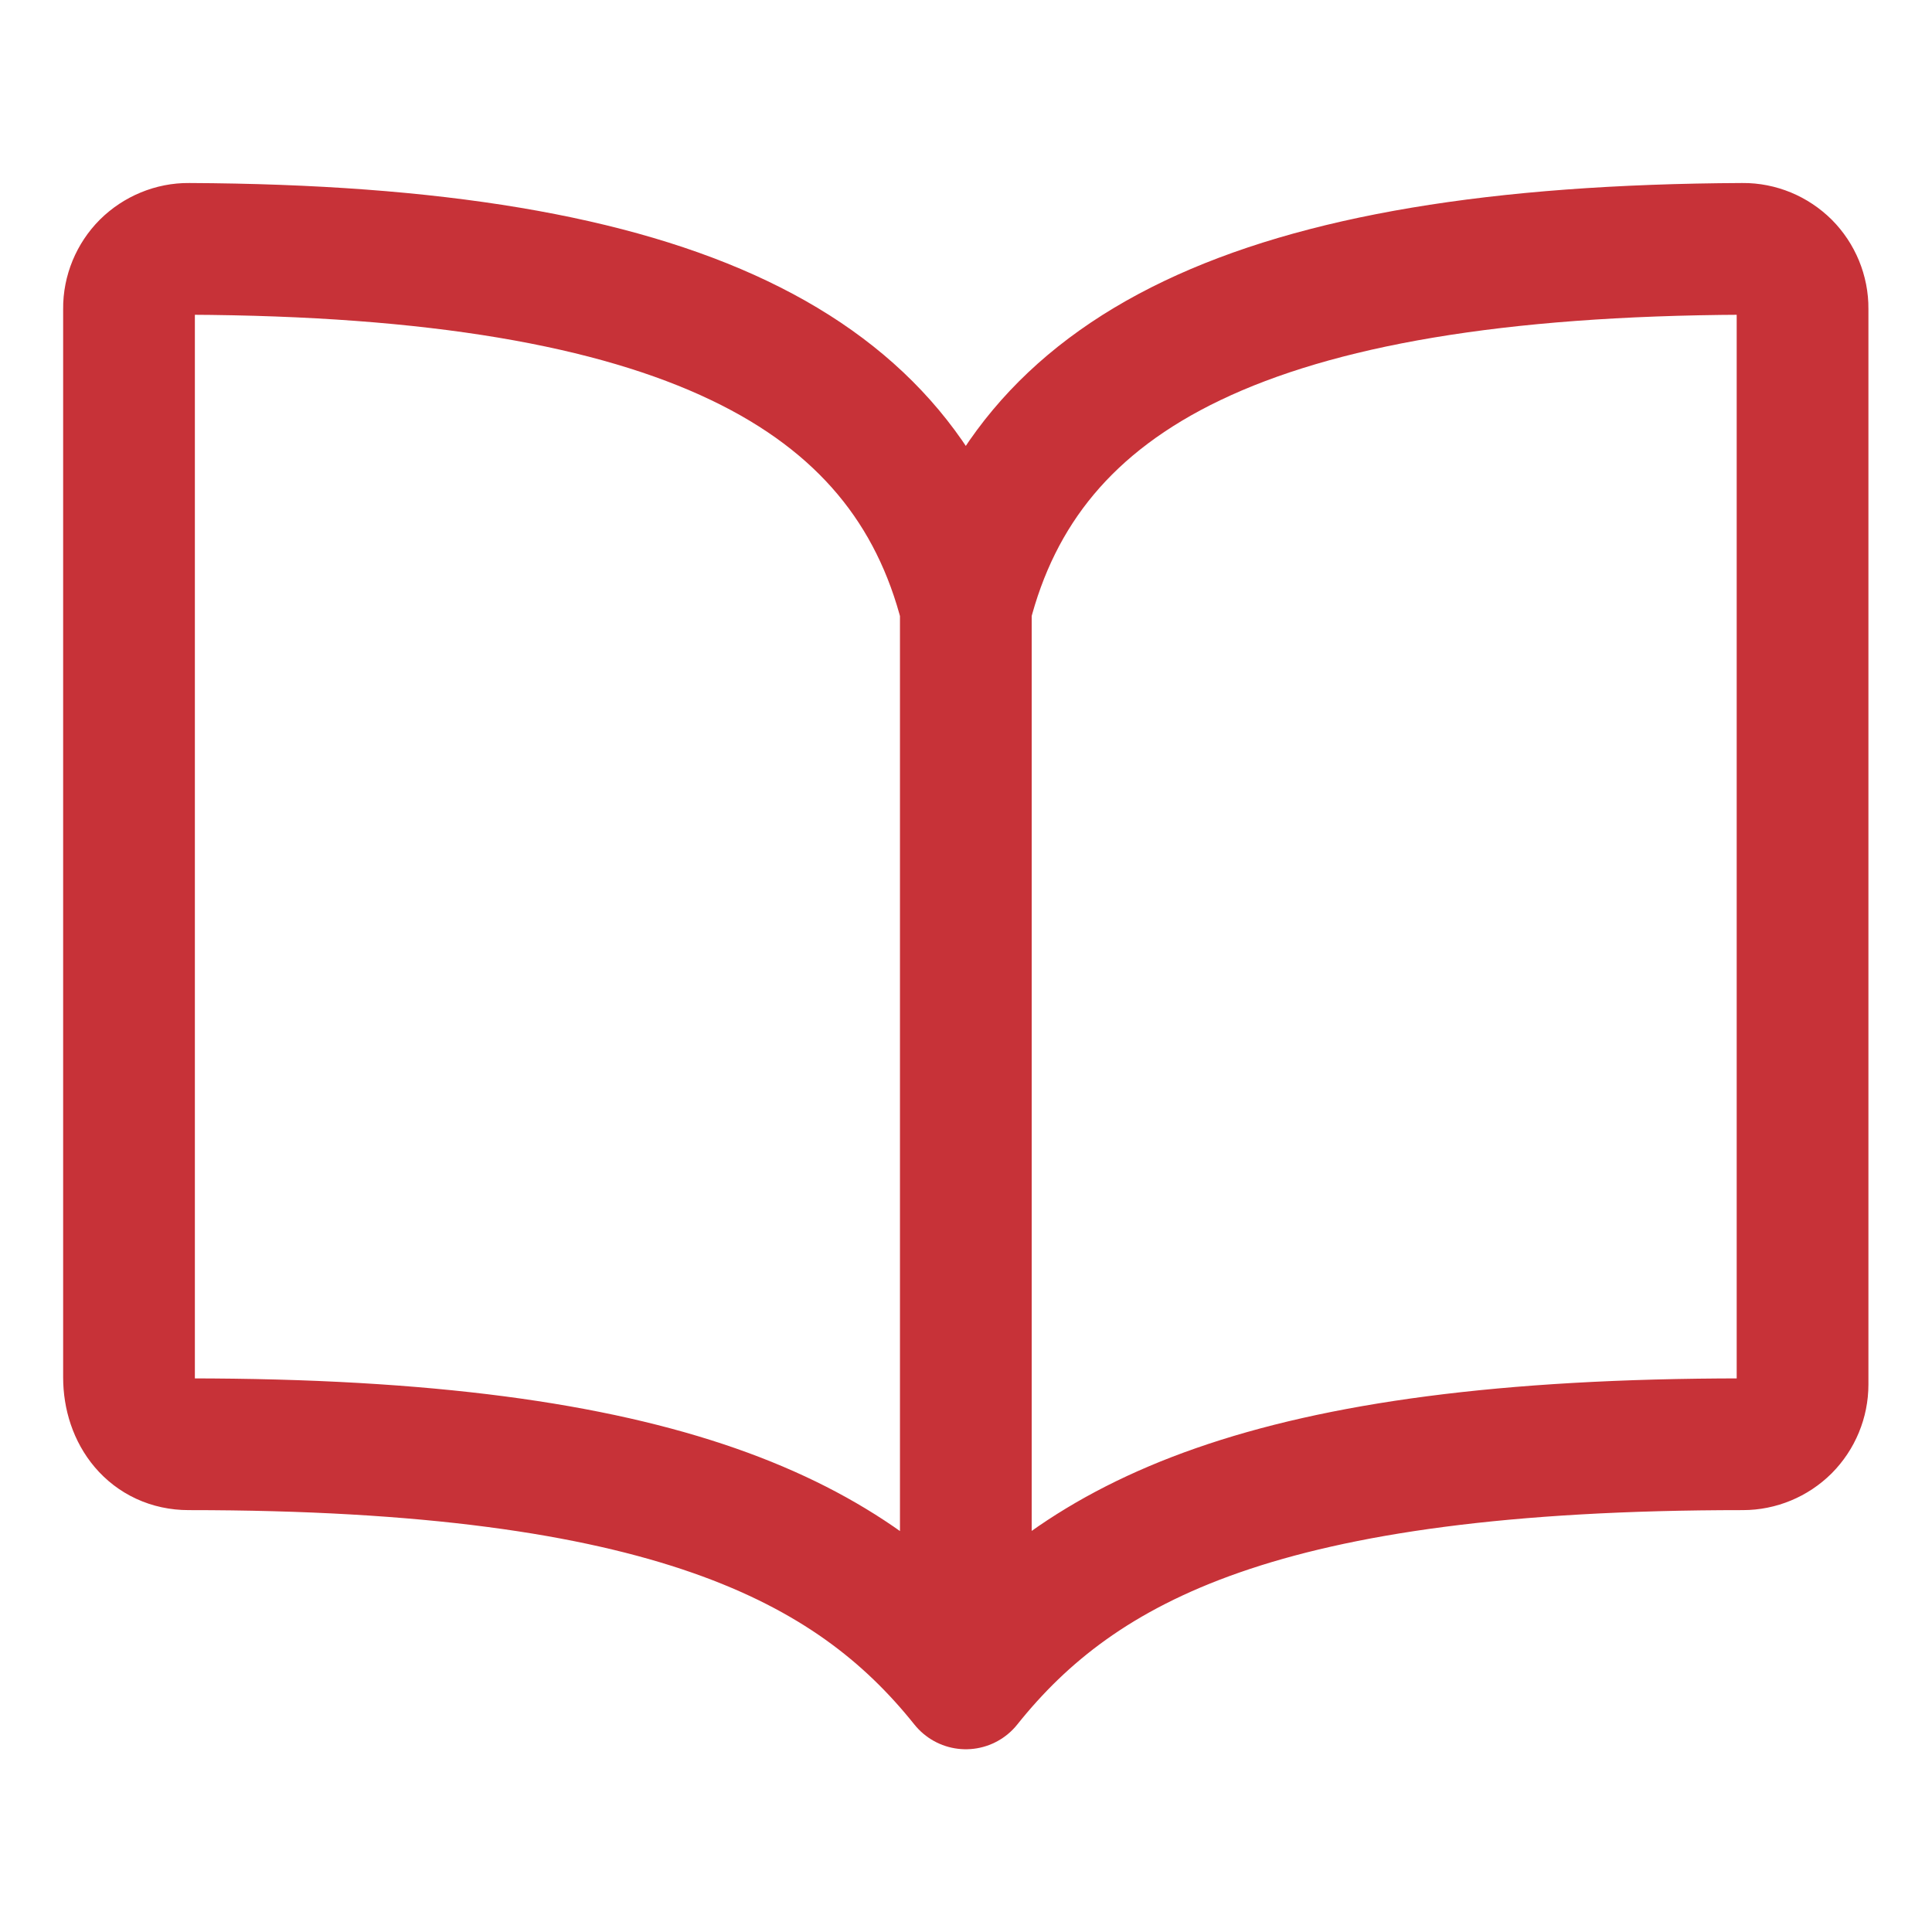 <svg width="22" height="22" viewBox="0 0 22 22" fill="none" xmlns="http://www.w3.org/2000/svg">
<g clip-path="url(#clip0_2343_6629)">
<path d="M10.998 6.917C11.678 4.231 14.249 2.859 19.846 2.834C19.935 2.833 20.024 2.851 20.107 2.885C20.189 2.919 20.264 2.969 20.328 3.032C20.391 3.095 20.441 3.171 20.475 3.253C20.509 3.336 20.527 3.425 20.526 3.514V15.765C20.526 15.946 20.454 16.119 20.327 16.247C20.199 16.374 20.026 16.446 19.846 16.446C14.401 16.446 12.297 17.544 10.998 19.169M10.998 6.917C10.317 4.231 7.746 2.859 2.149 2.834C2.06 2.833 1.971 2.851 1.889 2.885C1.806 2.919 1.731 2.969 1.667 3.032C1.604 3.095 1.554 3.171 1.52 3.253C1.486 3.336 1.468 3.425 1.469 3.514V15.683C1.469 16.104 1.729 16.446 2.149 16.446C7.594 16.446 9.706 17.552 10.998 19.169M10.998 6.917V19.169" stroke="#C73238" stroke-width="1.5" stroke-linecap="round" stroke-linejoin="round"/>
</g>
<defs>
<clipPath id="clip0_2343_6629">
<rect width="21.78" height="21.78" fill="white" transform="translate(0.109 0.11)"/>
</clipPath>
</defs>
</svg>
